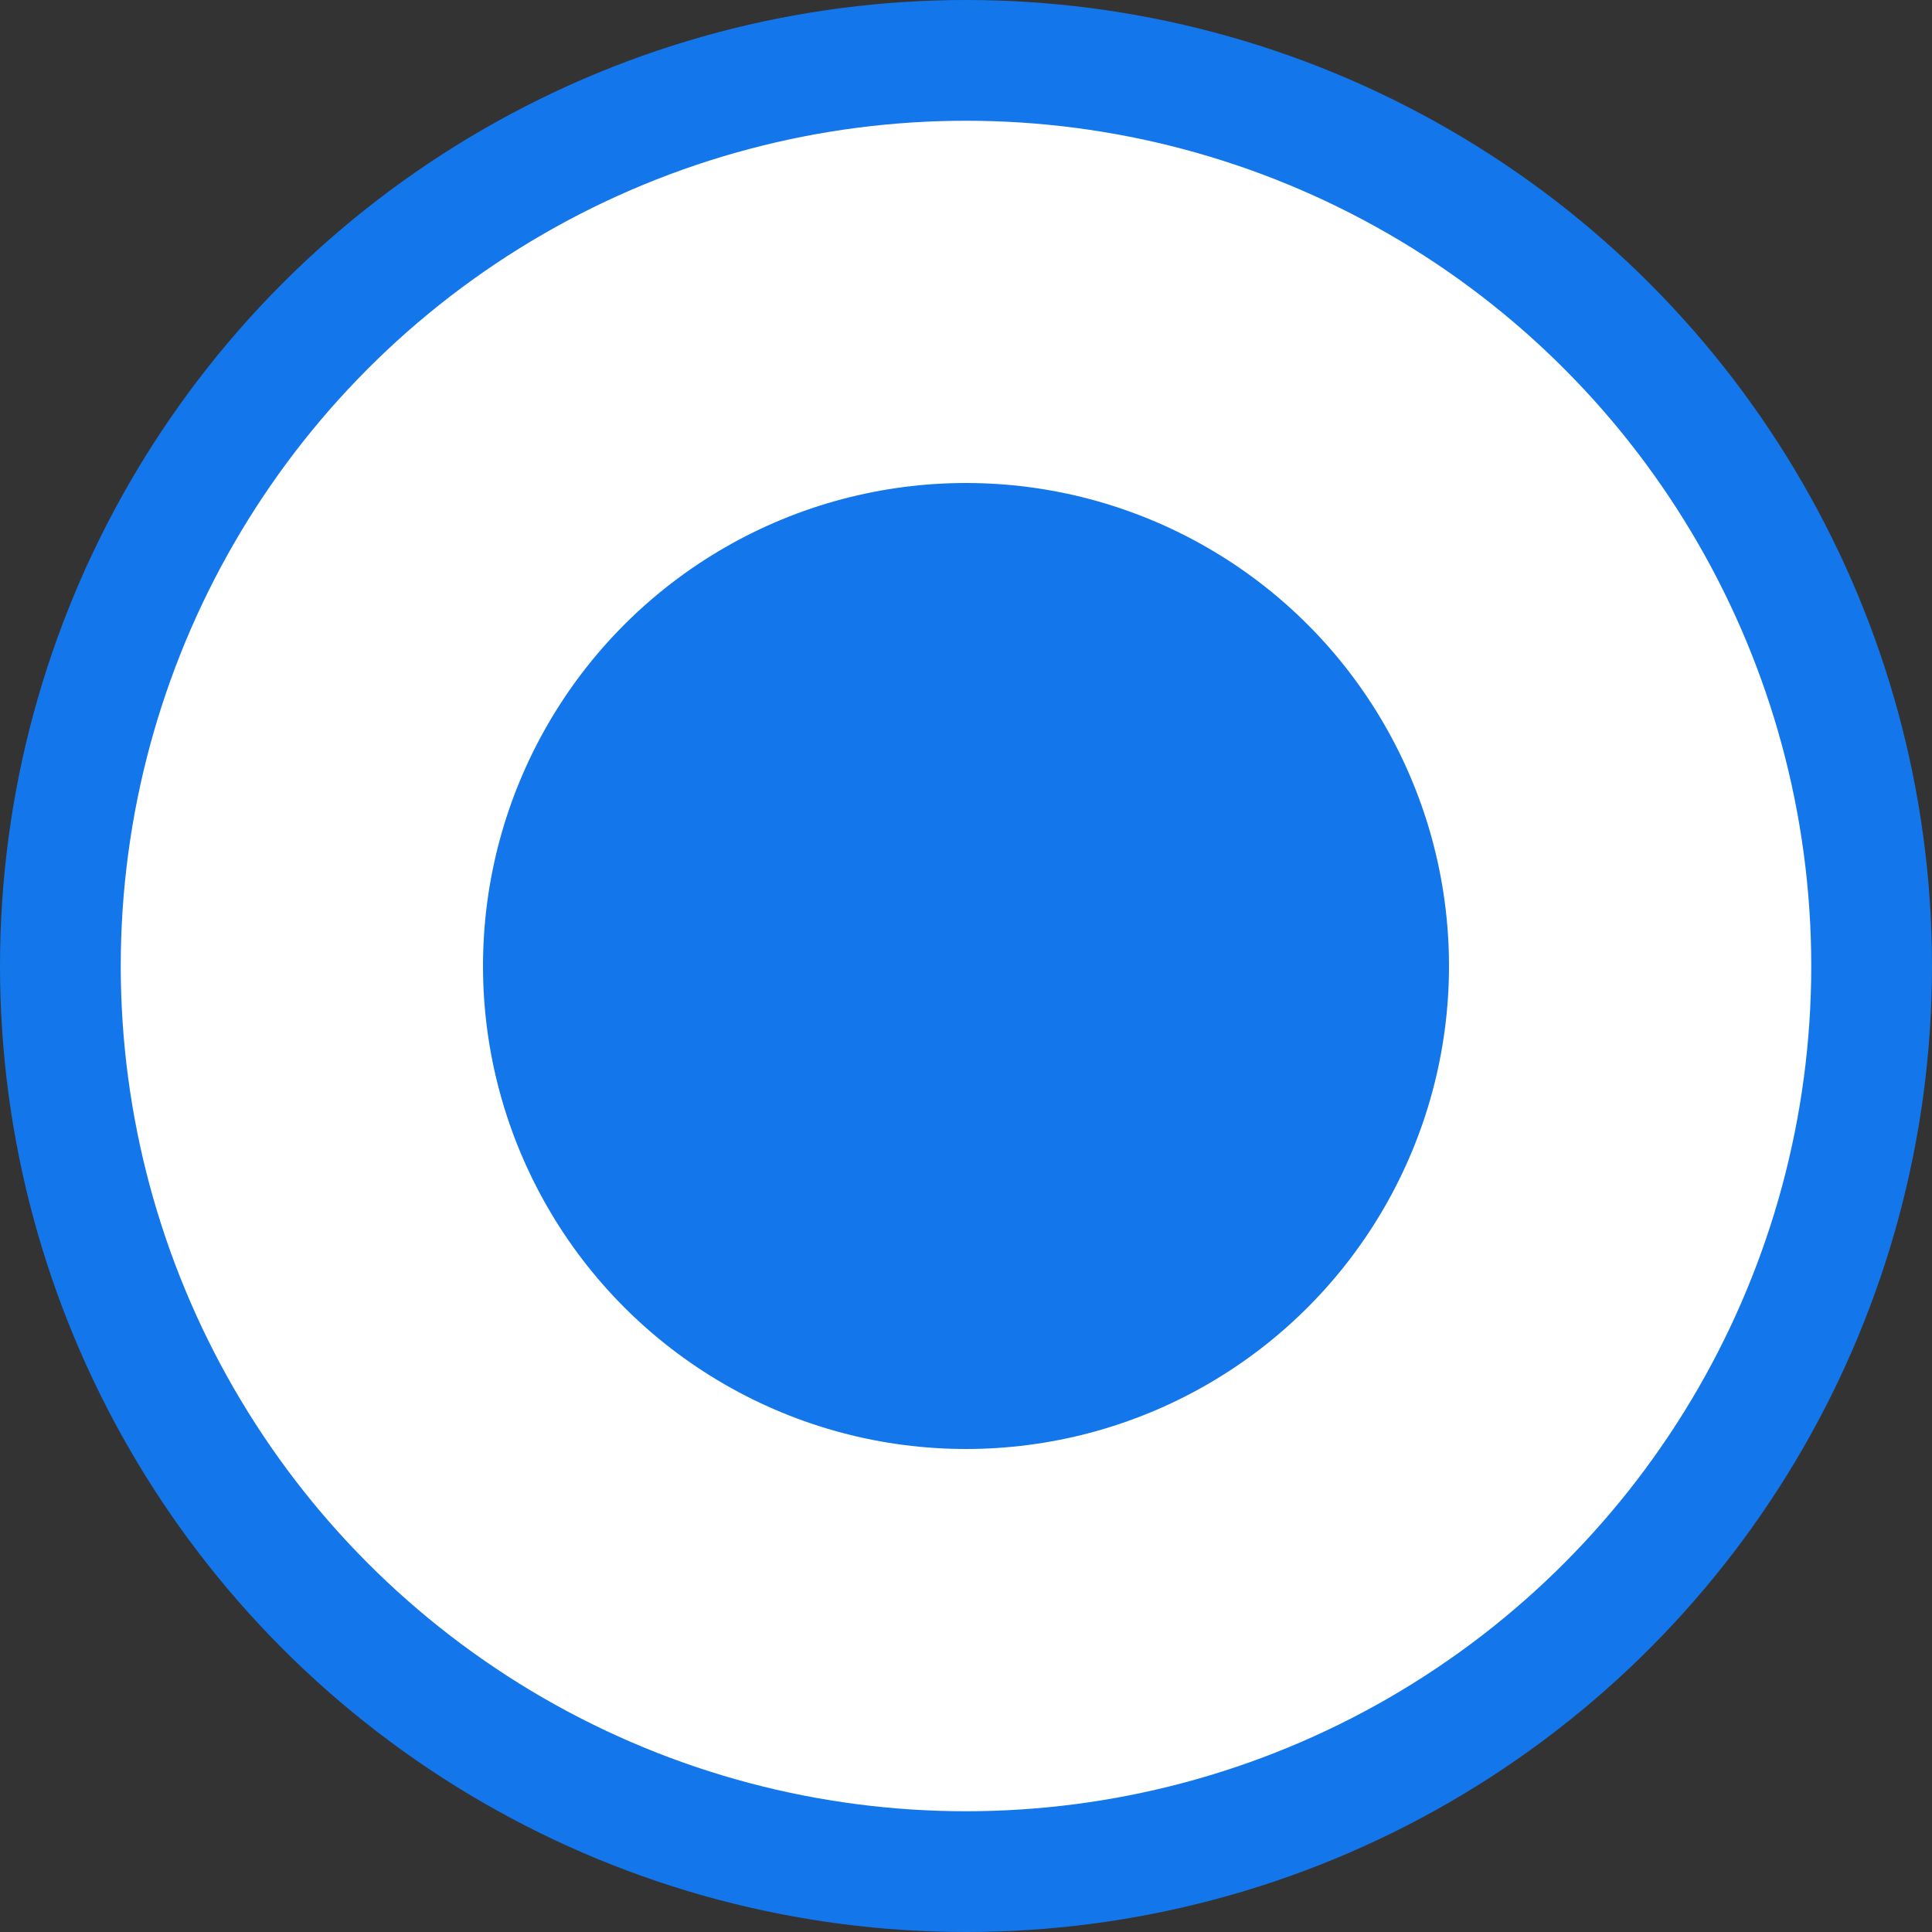 <?xml version="1.0" encoding="UTF-8"?>
<svg width="16px" height="16px" viewBox="0 0 16 16" version="1.1" xmlns="http://www.w3.org/2000/svg" xmlns:xlink="http://www.w3.org/1999/xlink">
    <rect x="0" y="0" width="16" height="16" fill="#333333" stroke="none"/>
    <title>已选</title>
    <g stroke="none" stroke-width="1" fill="none" fill-rule="evenodd">
        <g transform="translate(-681, -1408)">
            <g transform="translate(657, 1334)">
                <g transform="translate(24, 74)">
                    <circle id="Mask" stroke="#1377eb" fill="#FFFFFF" cx="8" cy="8" r="7.5"></circle>
                    <circle id="Mask" fill="#1377eb" cx="8" cy="8" r="4"></circle>
                </g>
            </g>
        </g>
    </g>
</svg>